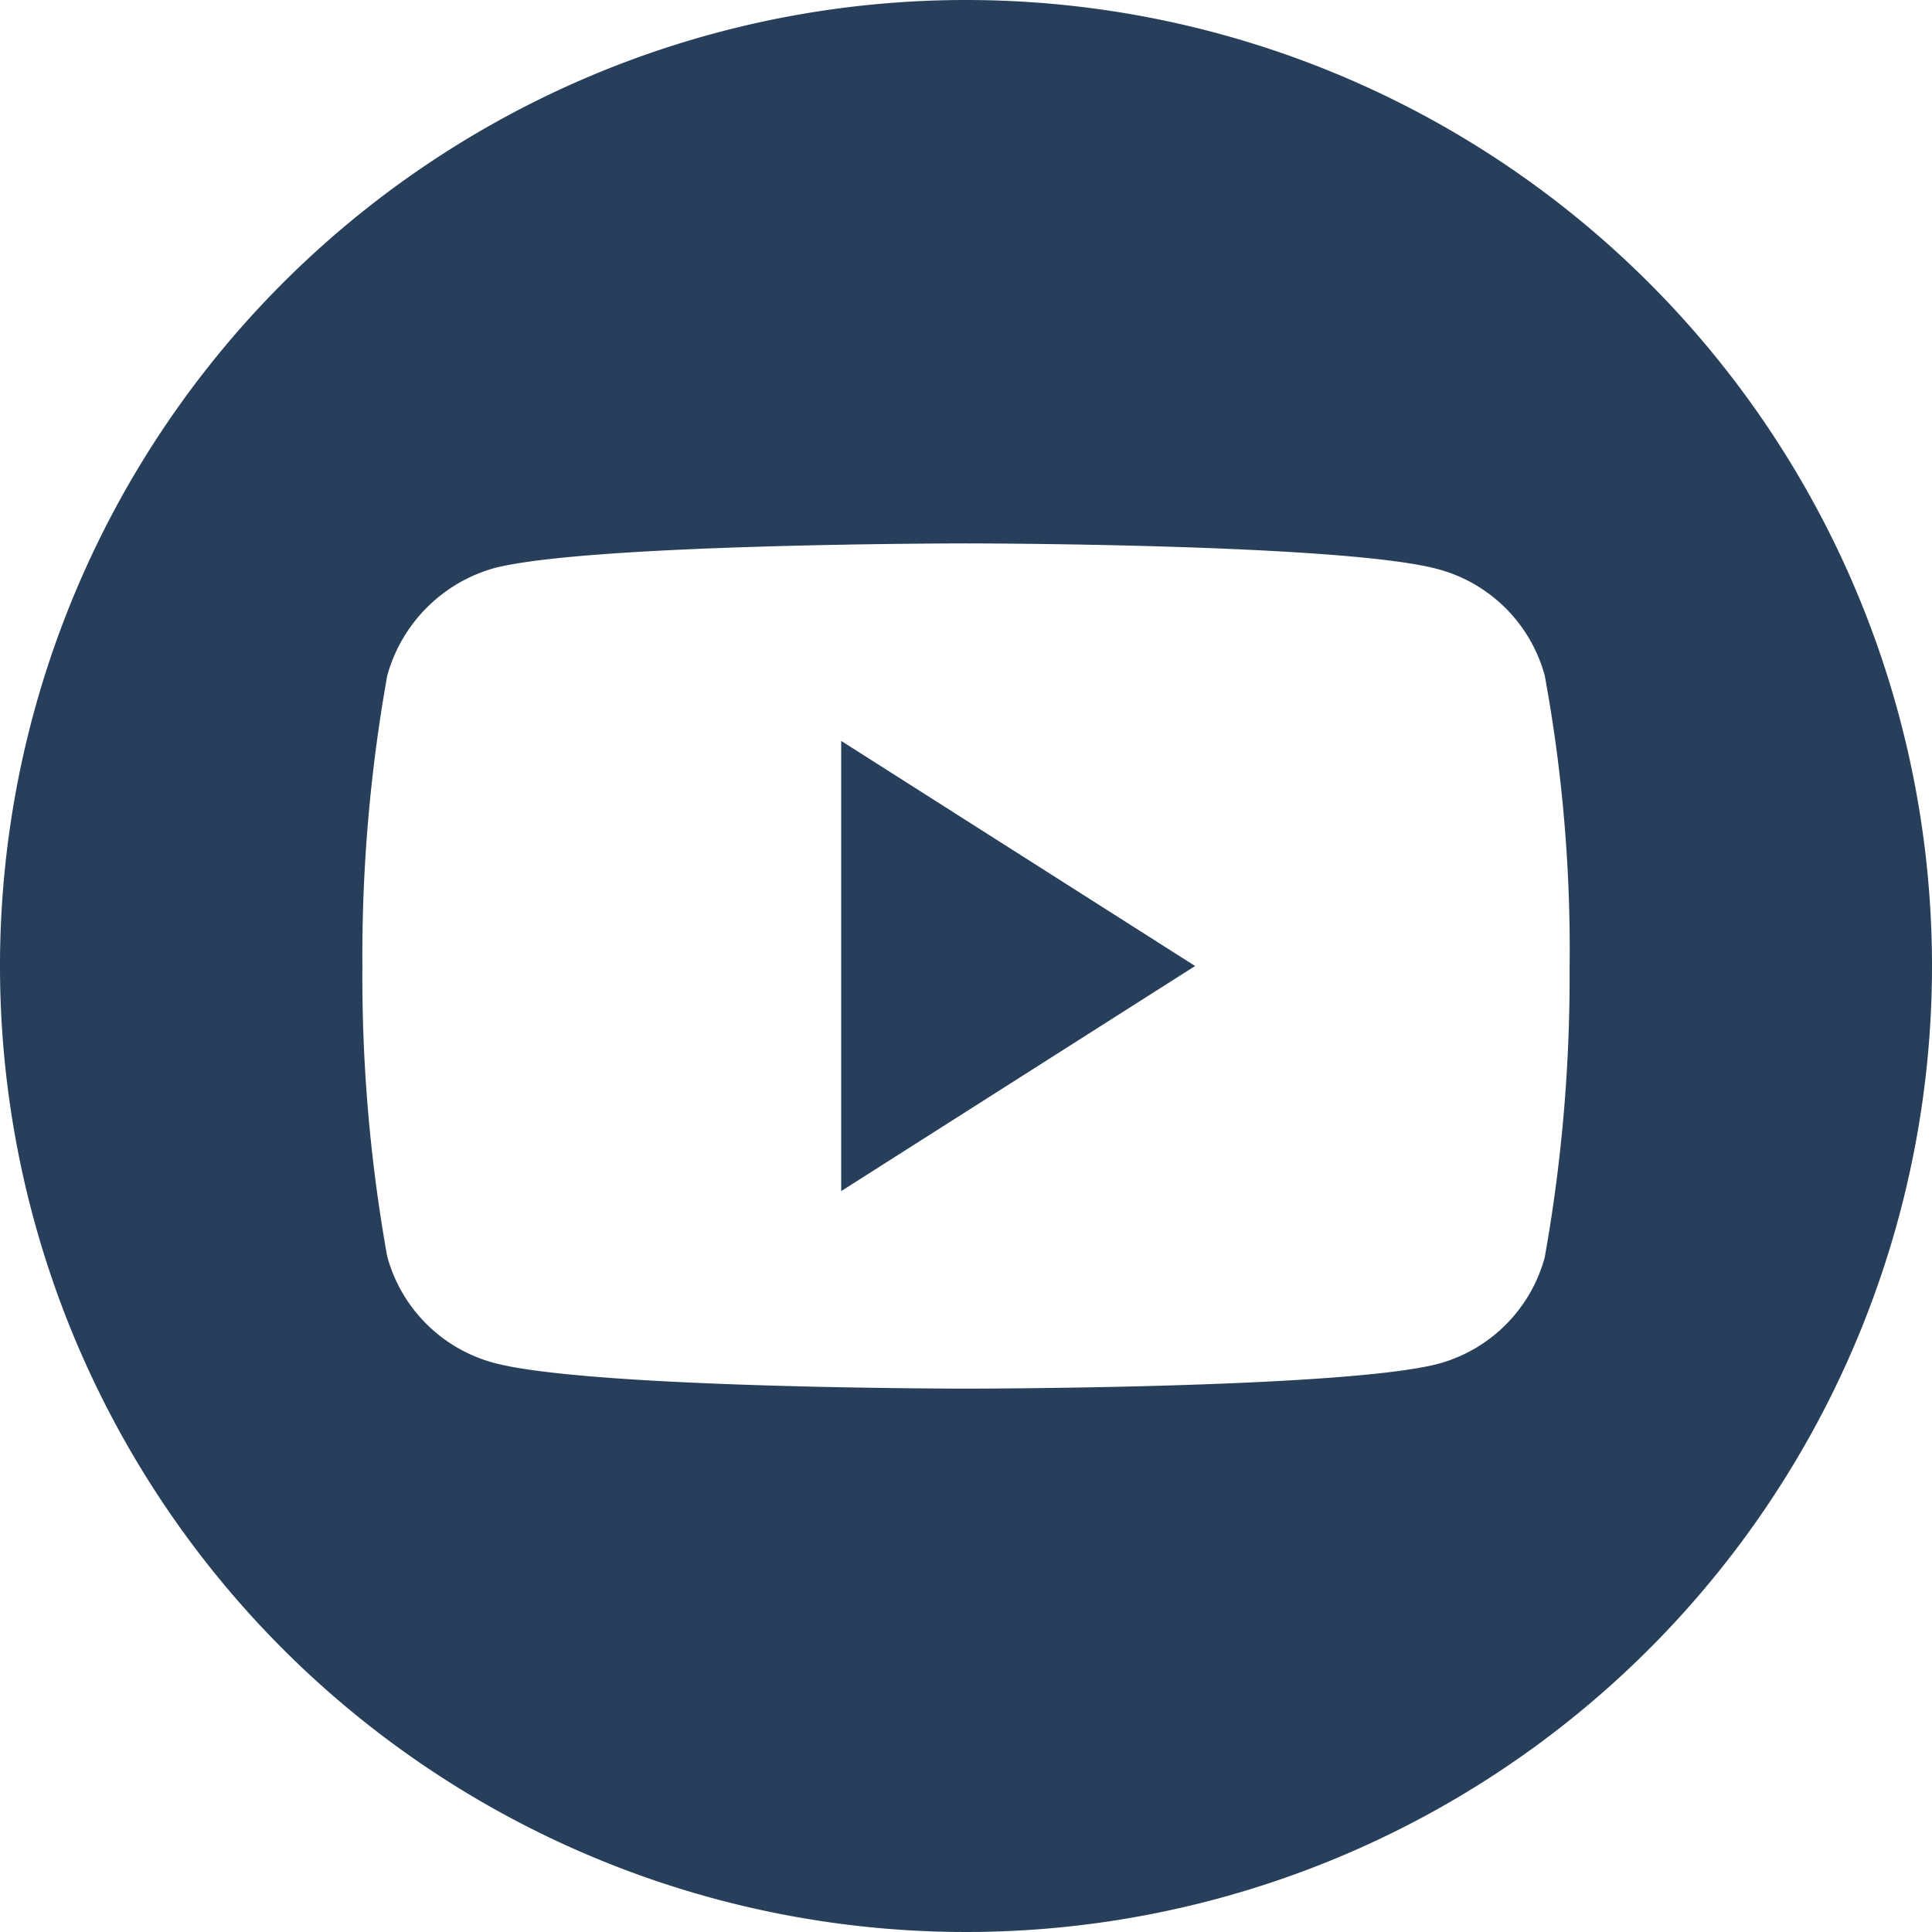 <svg xmlns="http://www.w3.org/2000/svg" id="youtube_3_" width="53" height="53" data-name="youtube (3)" viewBox="0 0 53 53">
    <defs>
        <style>
            .cls-1{fill:#273f5a}
        </style>
    </defs>
    <path id="Path_5" d="M224.113 220.389l9.709-6.175-9.709-6.175zm0 0" class="cls-1" data-name="Path 5" transform="translate(-201.037 -187.714)"/>
    <path id="Path_6" d="M26.5 0A26.5 26.5 0 1 0 53 26.5 26.5 26.5 0 0 0 26.5 0zm16.558 26.527a43.737 43.737 0 0 1-.682 7.966 4.149 4.149 0 0 1-2.919 2.919c-2.592.682-12.958.682-12.958.682s-10.339 0-12.958-.709a4.15 4.15 0 0 1-2.919-2.919 43.545 43.545 0 0 1-.681-7.966 43.709 43.709 0 0 1 .682-7.965 4.234 4.234 0 0 1 2.919-2.946c2.592-.682 12.958-.682 12.958-.682s10.366 0 12.958.709a4.15 4.15 0 0 1 2.919 2.919 41.506 41.506 0 0 1 .682 7.993zm0 0" class="cls-1" data-name="Path 6"/>
</svg>
